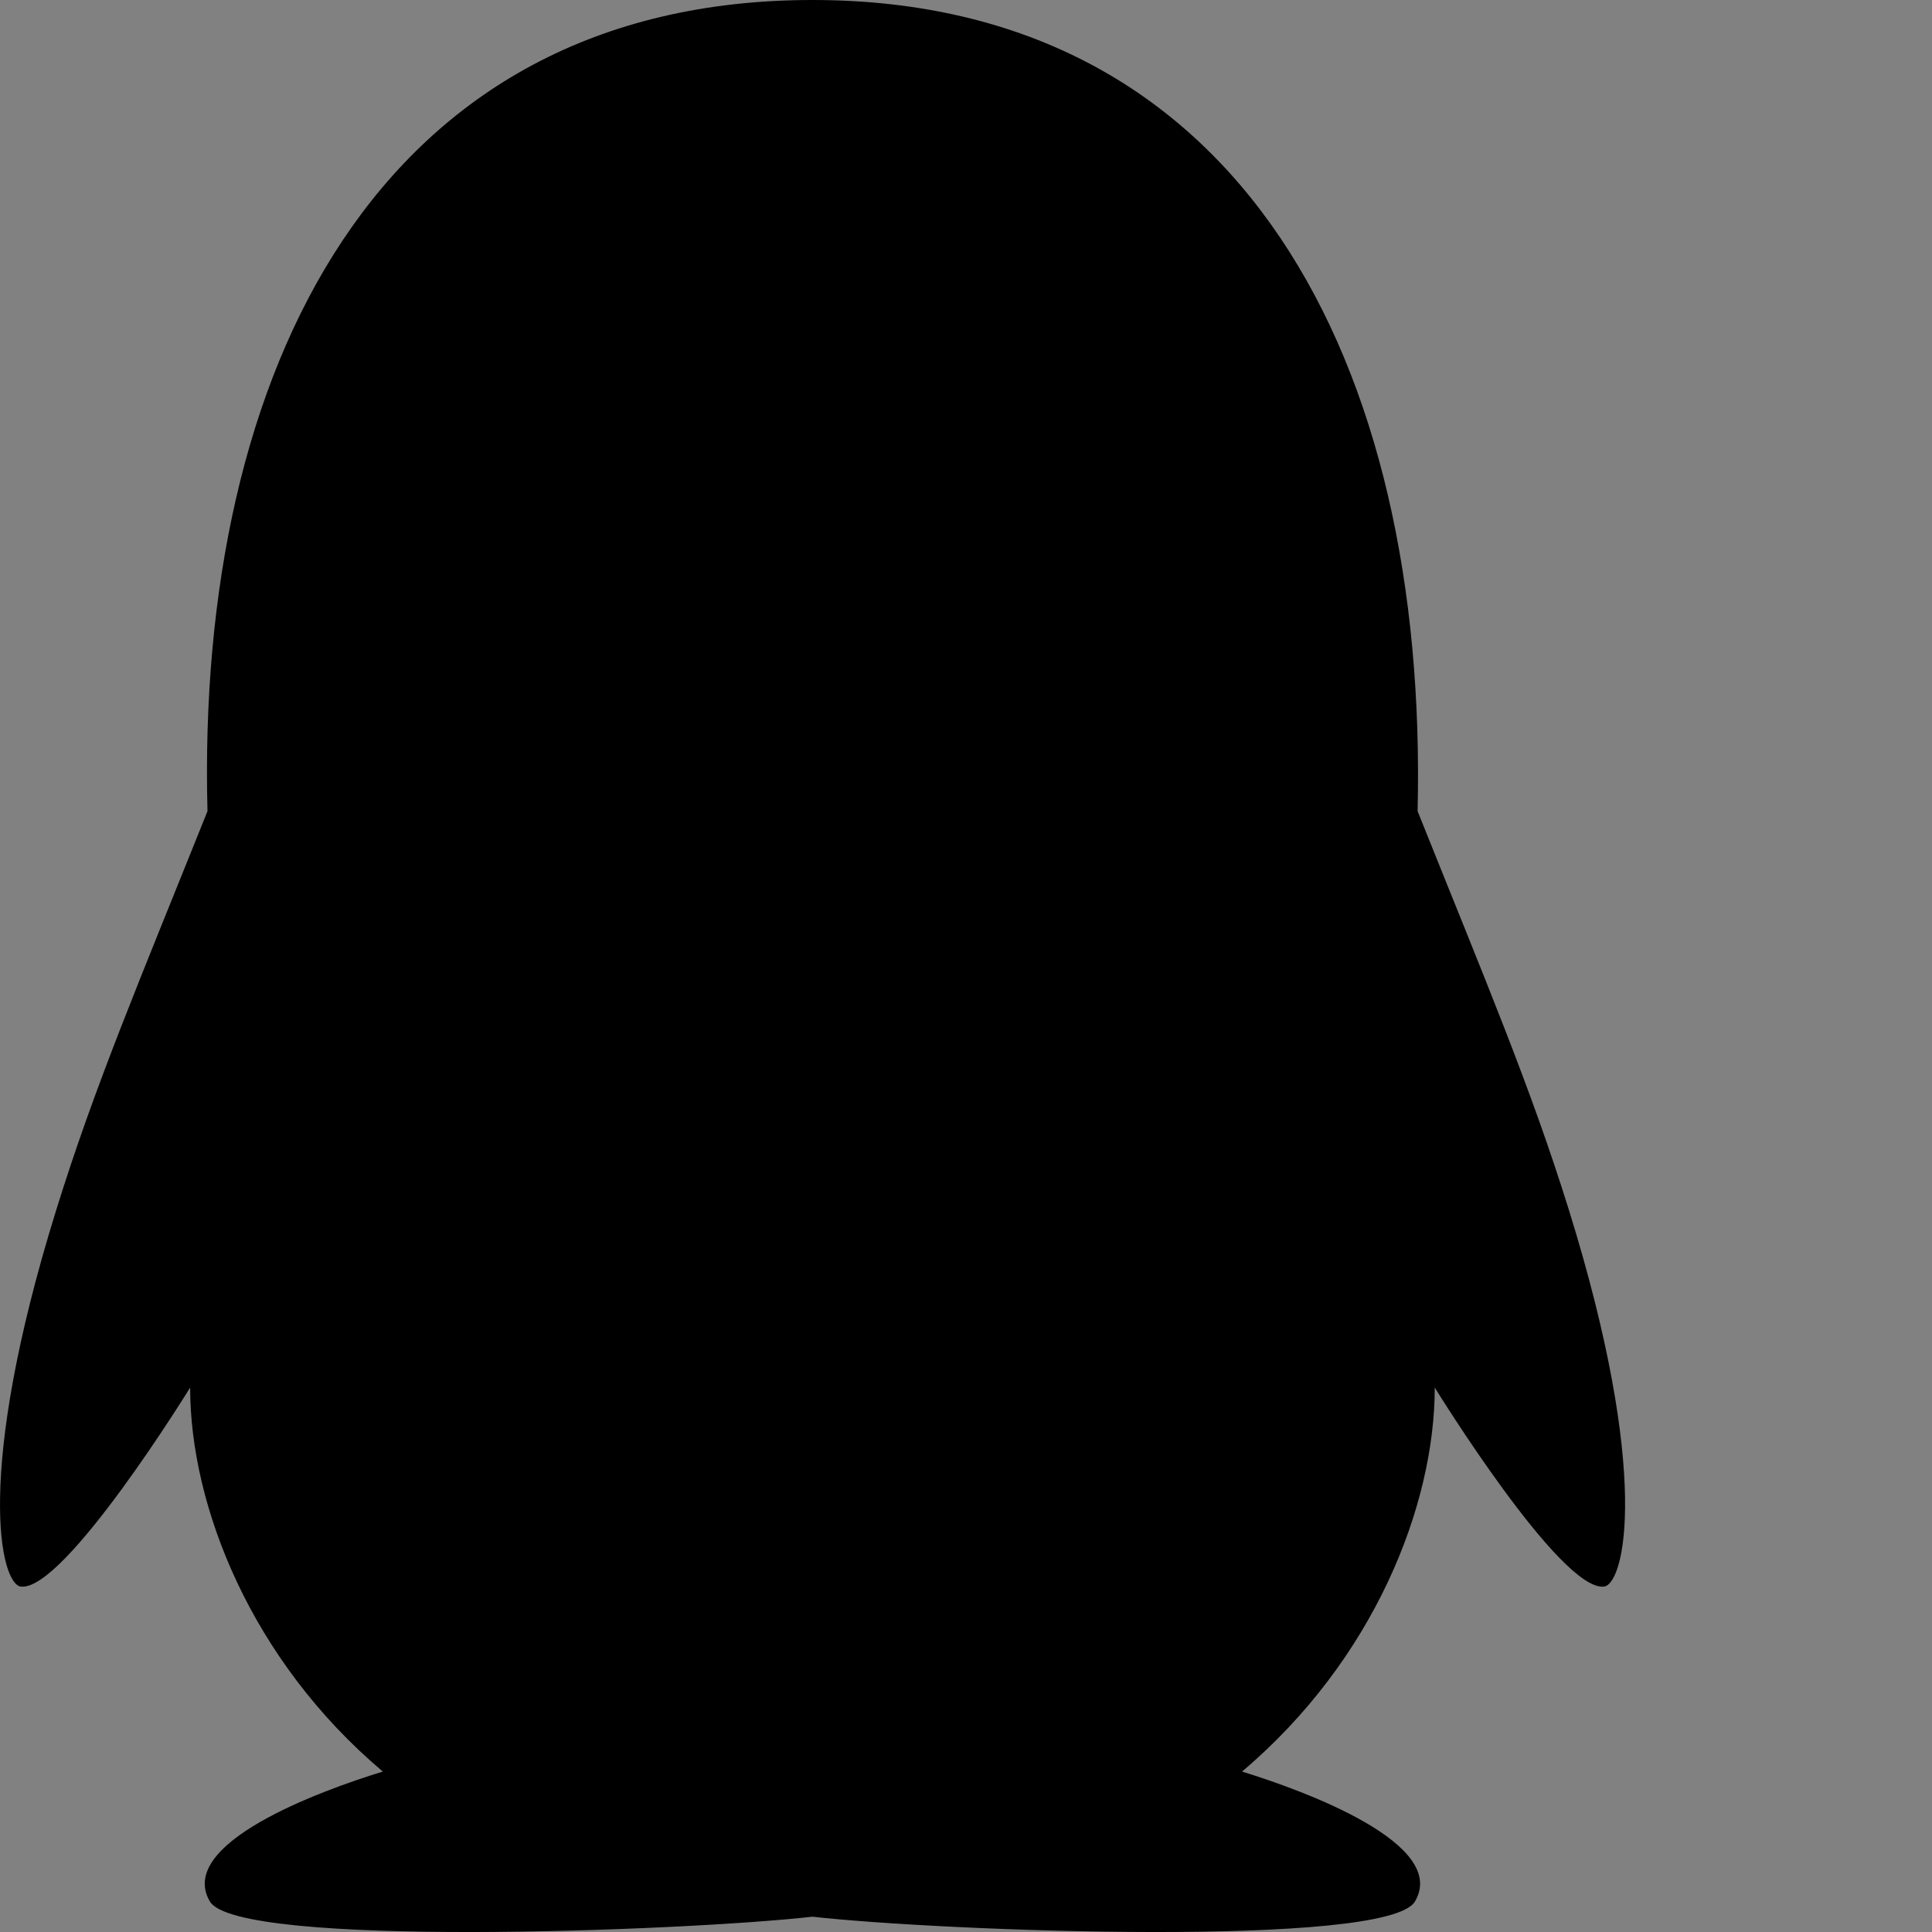 <svg width="48" height="48" viewBox="0 0 48 48" fill="none" xmlns="http://www.w3.org/2000/svg">
  <rect x="0" y="0" width="48" height="48" fill="#808080" stroke="none"/>
  <rect width="48" height="48" fill="white" fill-opacity="0.01"/>
  <path fill="#000" d="M38.982,30.071 C38.022,26.987 36.918,24.395 35.22,20.153 C35.484,9.012 30.852,0 20.185,0 C9.397,0 4.868,9.192 5.155,20.153 C3.452,24.401 2.354,26.975 1.394,30.071 C-0.646,36.64 0.014,39.358 0.518,39.418 C1.598,39.55 4.724,34.474 4.724,34.474 C4.724,37.414 6.235,41.248 9.511,44.014 C7.927,44.5 4.37,45.808 5.215,47.242 C5.899,48.4 16.987,47.98 20.185,47.62 C23.383,47.98 34.47,48.4 35.154,47.242 C36,45.814 32.436,44.5 30.858,44.014 C34.134,41.242 35.646,37.408 35.646,34.474 C35.646,34.474 38.772,39.55 39.852,39.418 C40.362,39.352 41.022,36.634 38.982,30.071 Z"></path>
</svg>
